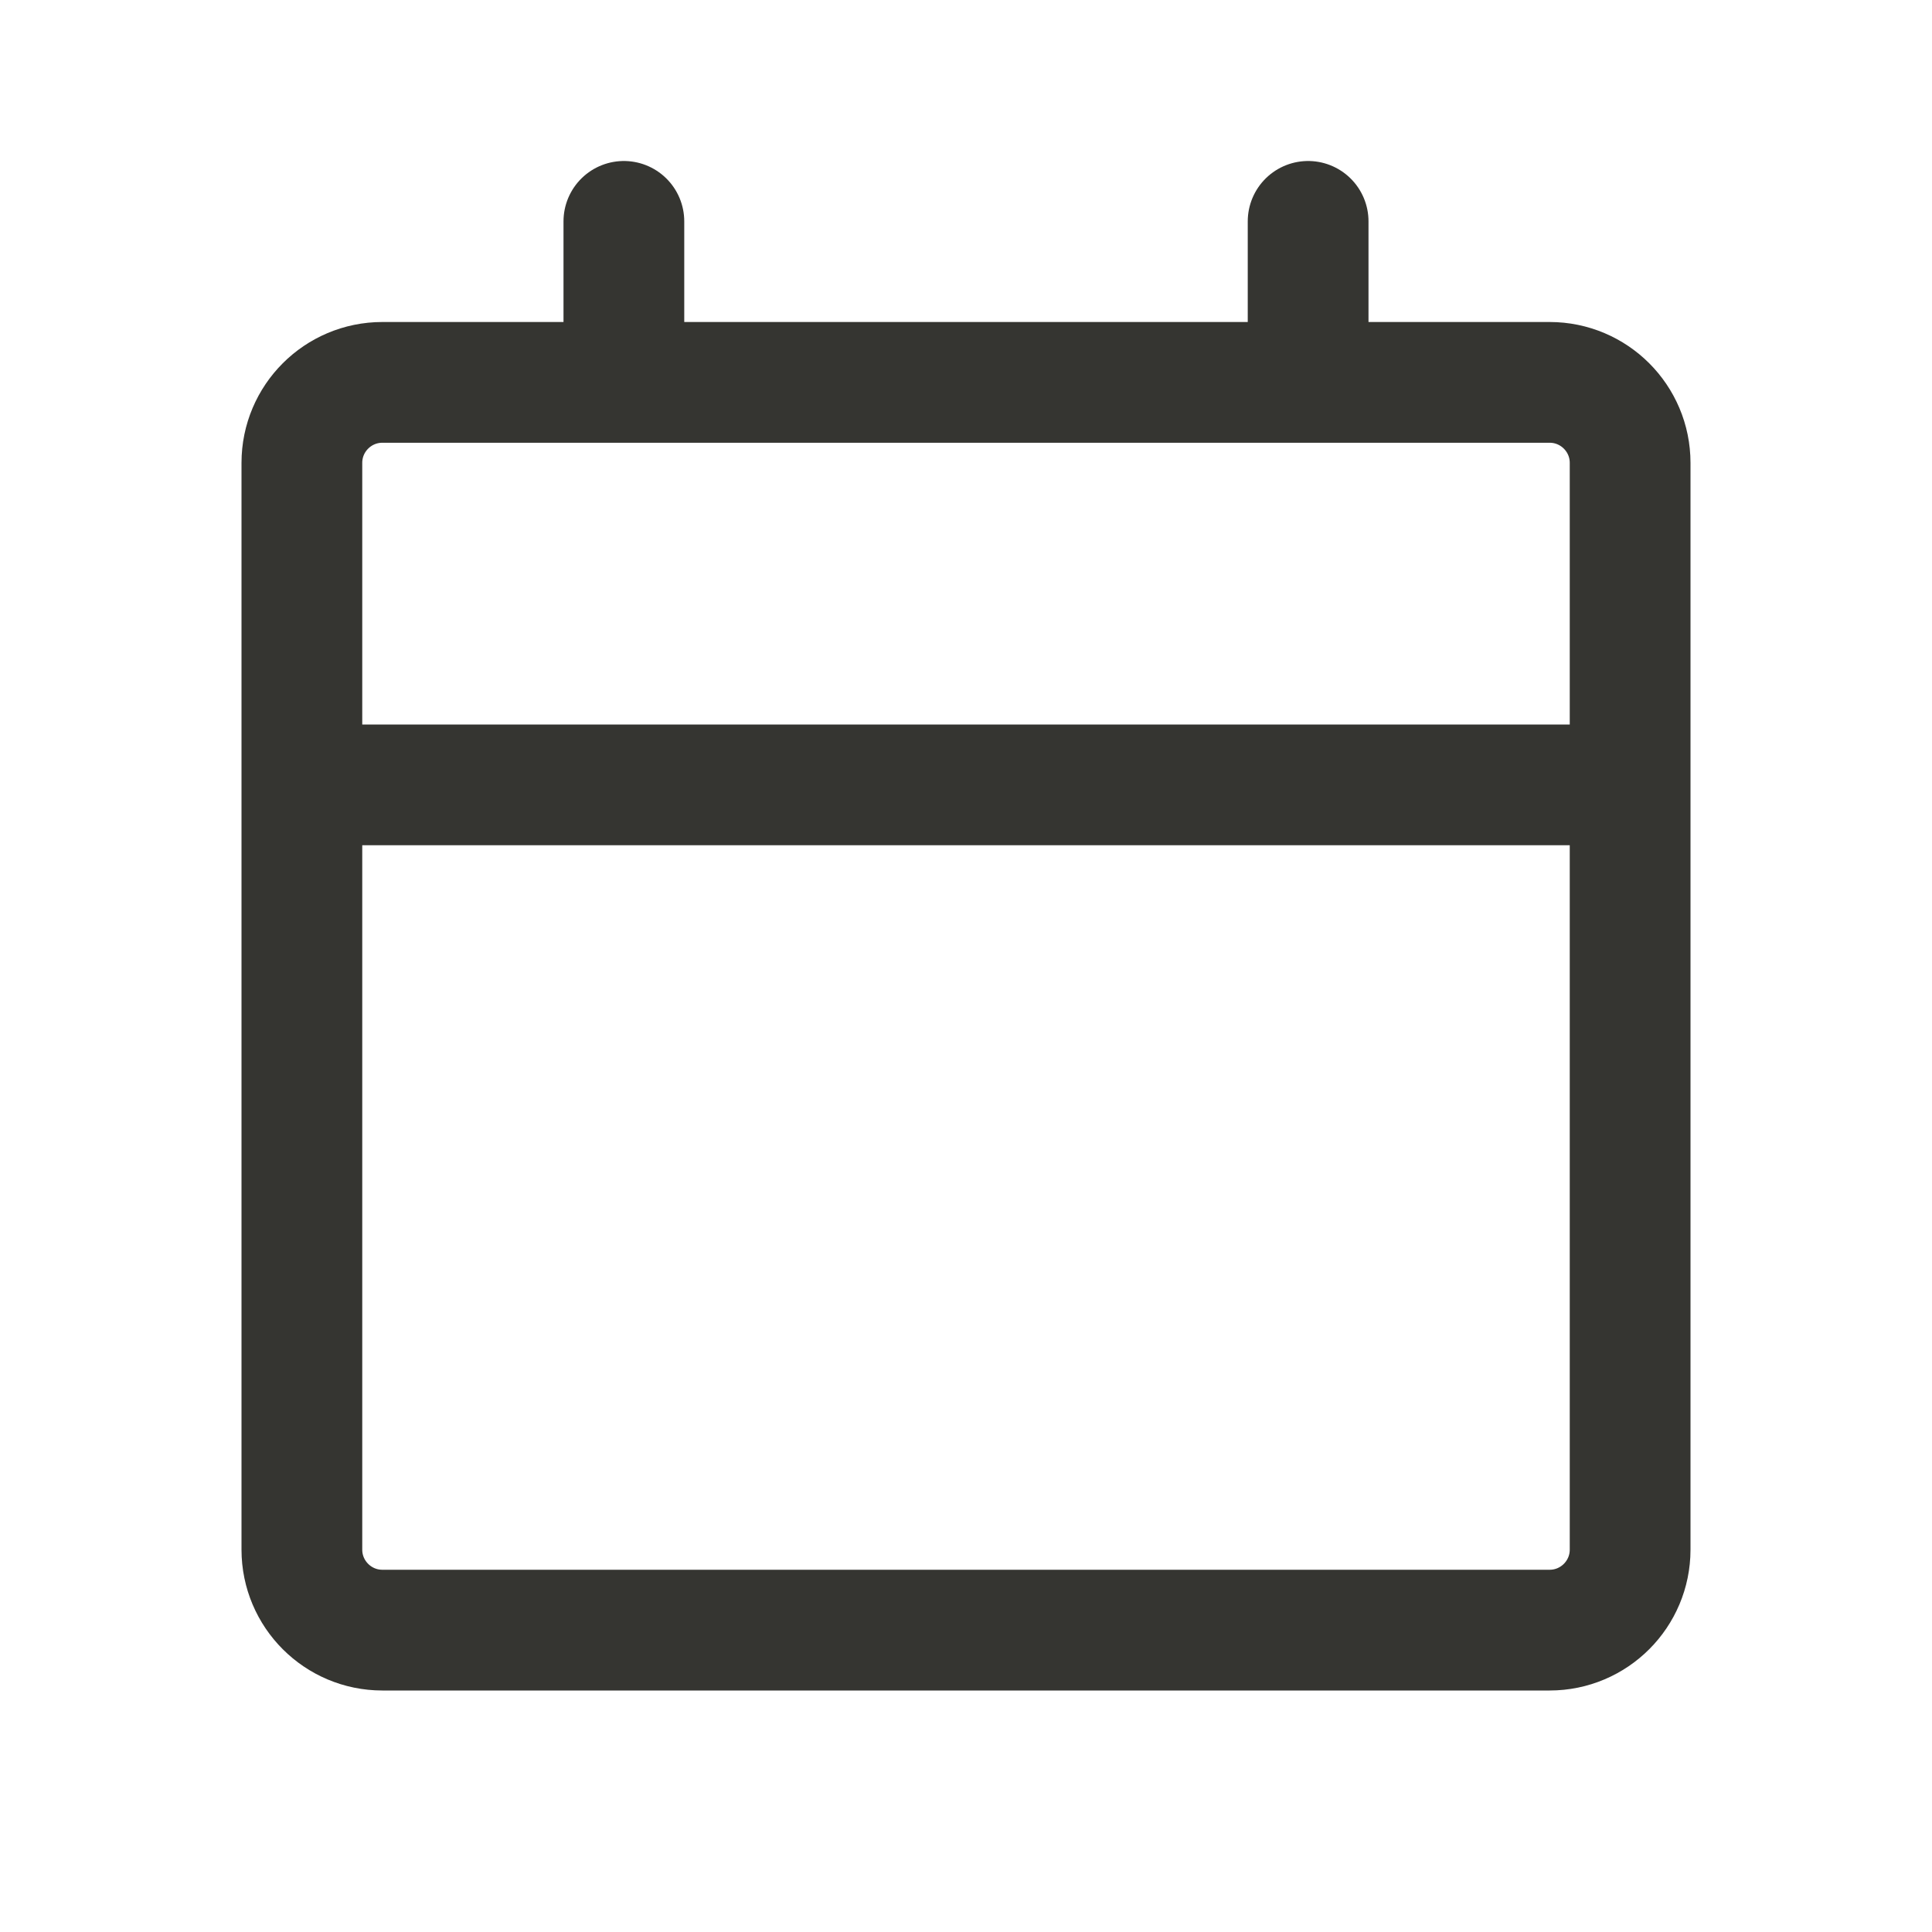 <svg width="24" height="24" viewBox="0 0 24 24" fill="none" xmlns="http://www.w3.org/2000/svg">
<path d="M3.75 9.75H20.25M7.75 4.75V2.75M16.25 4.75V2.75M4.75 20.25H19.25C19.802 20.25 20.25 19.802 20.25 19.25V5.75C20.25 5.198 19.802 4.75 19.25 4.75H4.75C4.198 4.75 3.75 5.198 3.75 5.75V19.25C3.75 19.802 4.198 20.25 4.75 20.25Z" stroke="#353531" stroke-width="1.5" stroke-linecap="round" stroke-linejoin="round"/>
</svg>
